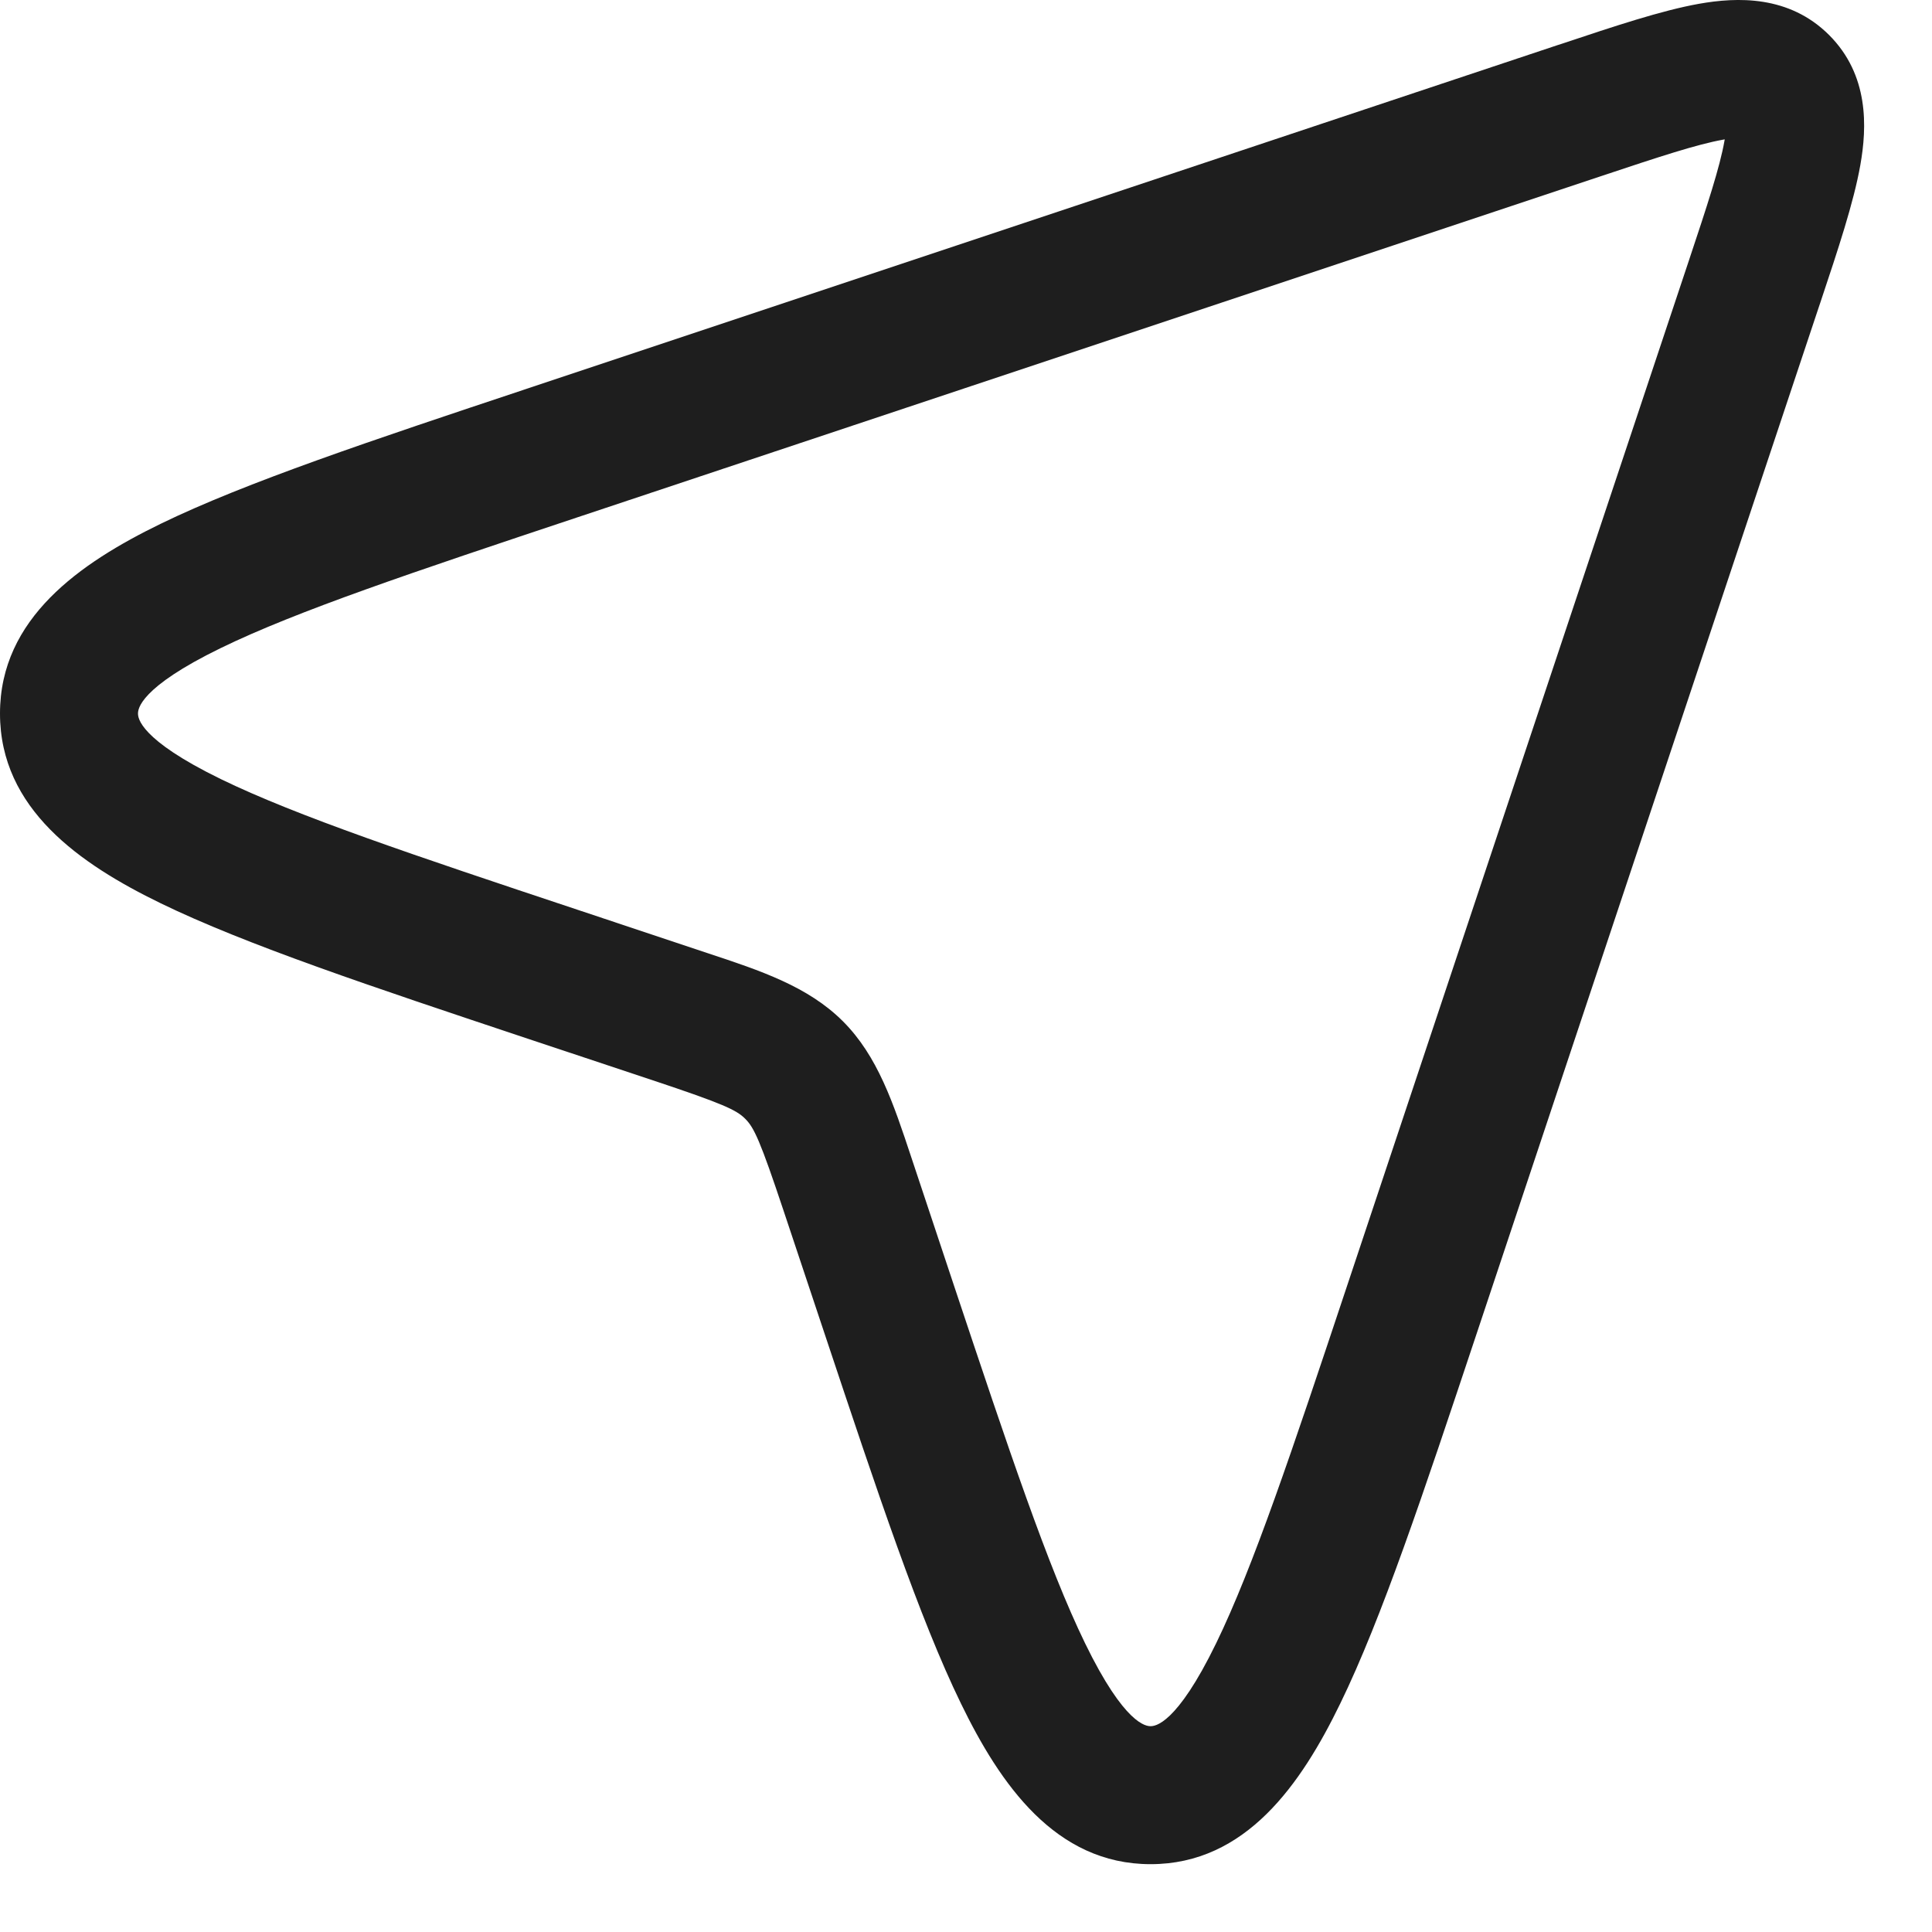 <svg width="28" height="28" viewBox="0 0 28 28" fill="none" xmlns="http://www.w3.org/2000/svg">
    <path fill-rule="evenodd" clip-rule="evenodd"
        d="M24.973 2.024C24.594 2.092 24.057 2.268 23.197 2.555L8.376 7.495C5.992 8.29 4.305 8.854 3.202 9.391C2.016 9.968 2 10.281 2 10.341C2 10.401 2.016 10.714 3.202 11.292C4.305 11.828 5.992 12.393 8.376 13.187L10.094 13.76C10.148 13.778 10.201 13.795 10.253 13.813C11.025 14.068 11.71 14.296 12.216 14.801C12.721 15.306 12.948 15.992 13.204 16.763C13.221 16.816 13.239 16.869 13.257 16.922L13.829 18.641C14.624 21.024 15.189 22.712 15.725 23.814C16.302 25.001 16.615 25.017 16.675 25.017C16.736 25.017 17.049 25.001 17.626 23.814C18.162 22.712 18.727 21.024 19.521 18.641L24.462 3.82C24.749 2.96 24.925 2.422 24.992 2.043C24.994 2.035 24.995 2.028 24.996 2.02C24.989 2.022 24.981 2.023 24.973 2.024ZM25.232 2.001C25.232 2.001 25.229 2.001 25.223 2C25.23 2 25.232 2.001 25.232 2.001ZM25.017 1.794C25.015 1.788 25.015 1.785 25.015 1.784C25.016 1.784 25.016 1.787 25.017 1.794ZM24.623 0.055C25.174 -0.043 25.928 -0.072 26.509 0.508C27.089 1.088 27.059 1.843 26.961 2.394C26.865 2.935 26.639 3.614 26.383 4.381L26.359 4.452L21.419 19.273L21.392 19.354C20.63 21.639 20.026 23.453 19.424 24.689C18.857 25.856 18.057 27.017 16.675 27.017C15.294 27.017 14.494 25.856 13.927 24.689C13.325 23.453 12.721 21.639 11.959 19.354L11.932 19.273L11.359 17.555C11.017 16.529 10.929 16.343 10.801 16.215C10.674 16.087 10.488 15.999 9.462 15.657L7.743 15.085L7.662 15.058C5.378 14.296 3.563 13.691 2.327 13.09C1.161 12.523 0 11.723 0 10.341C0 8.96 1.161 8.16 2.327 7.592C3.563 6.991 5.378 6.386 7.662 5.625L7.743 5.598L22.564 0.657L22.636 0.634C23.402 0.378 24.081 0.152 24.623 0.055Z"
        fill="#1E1E1E" />
</svg>
